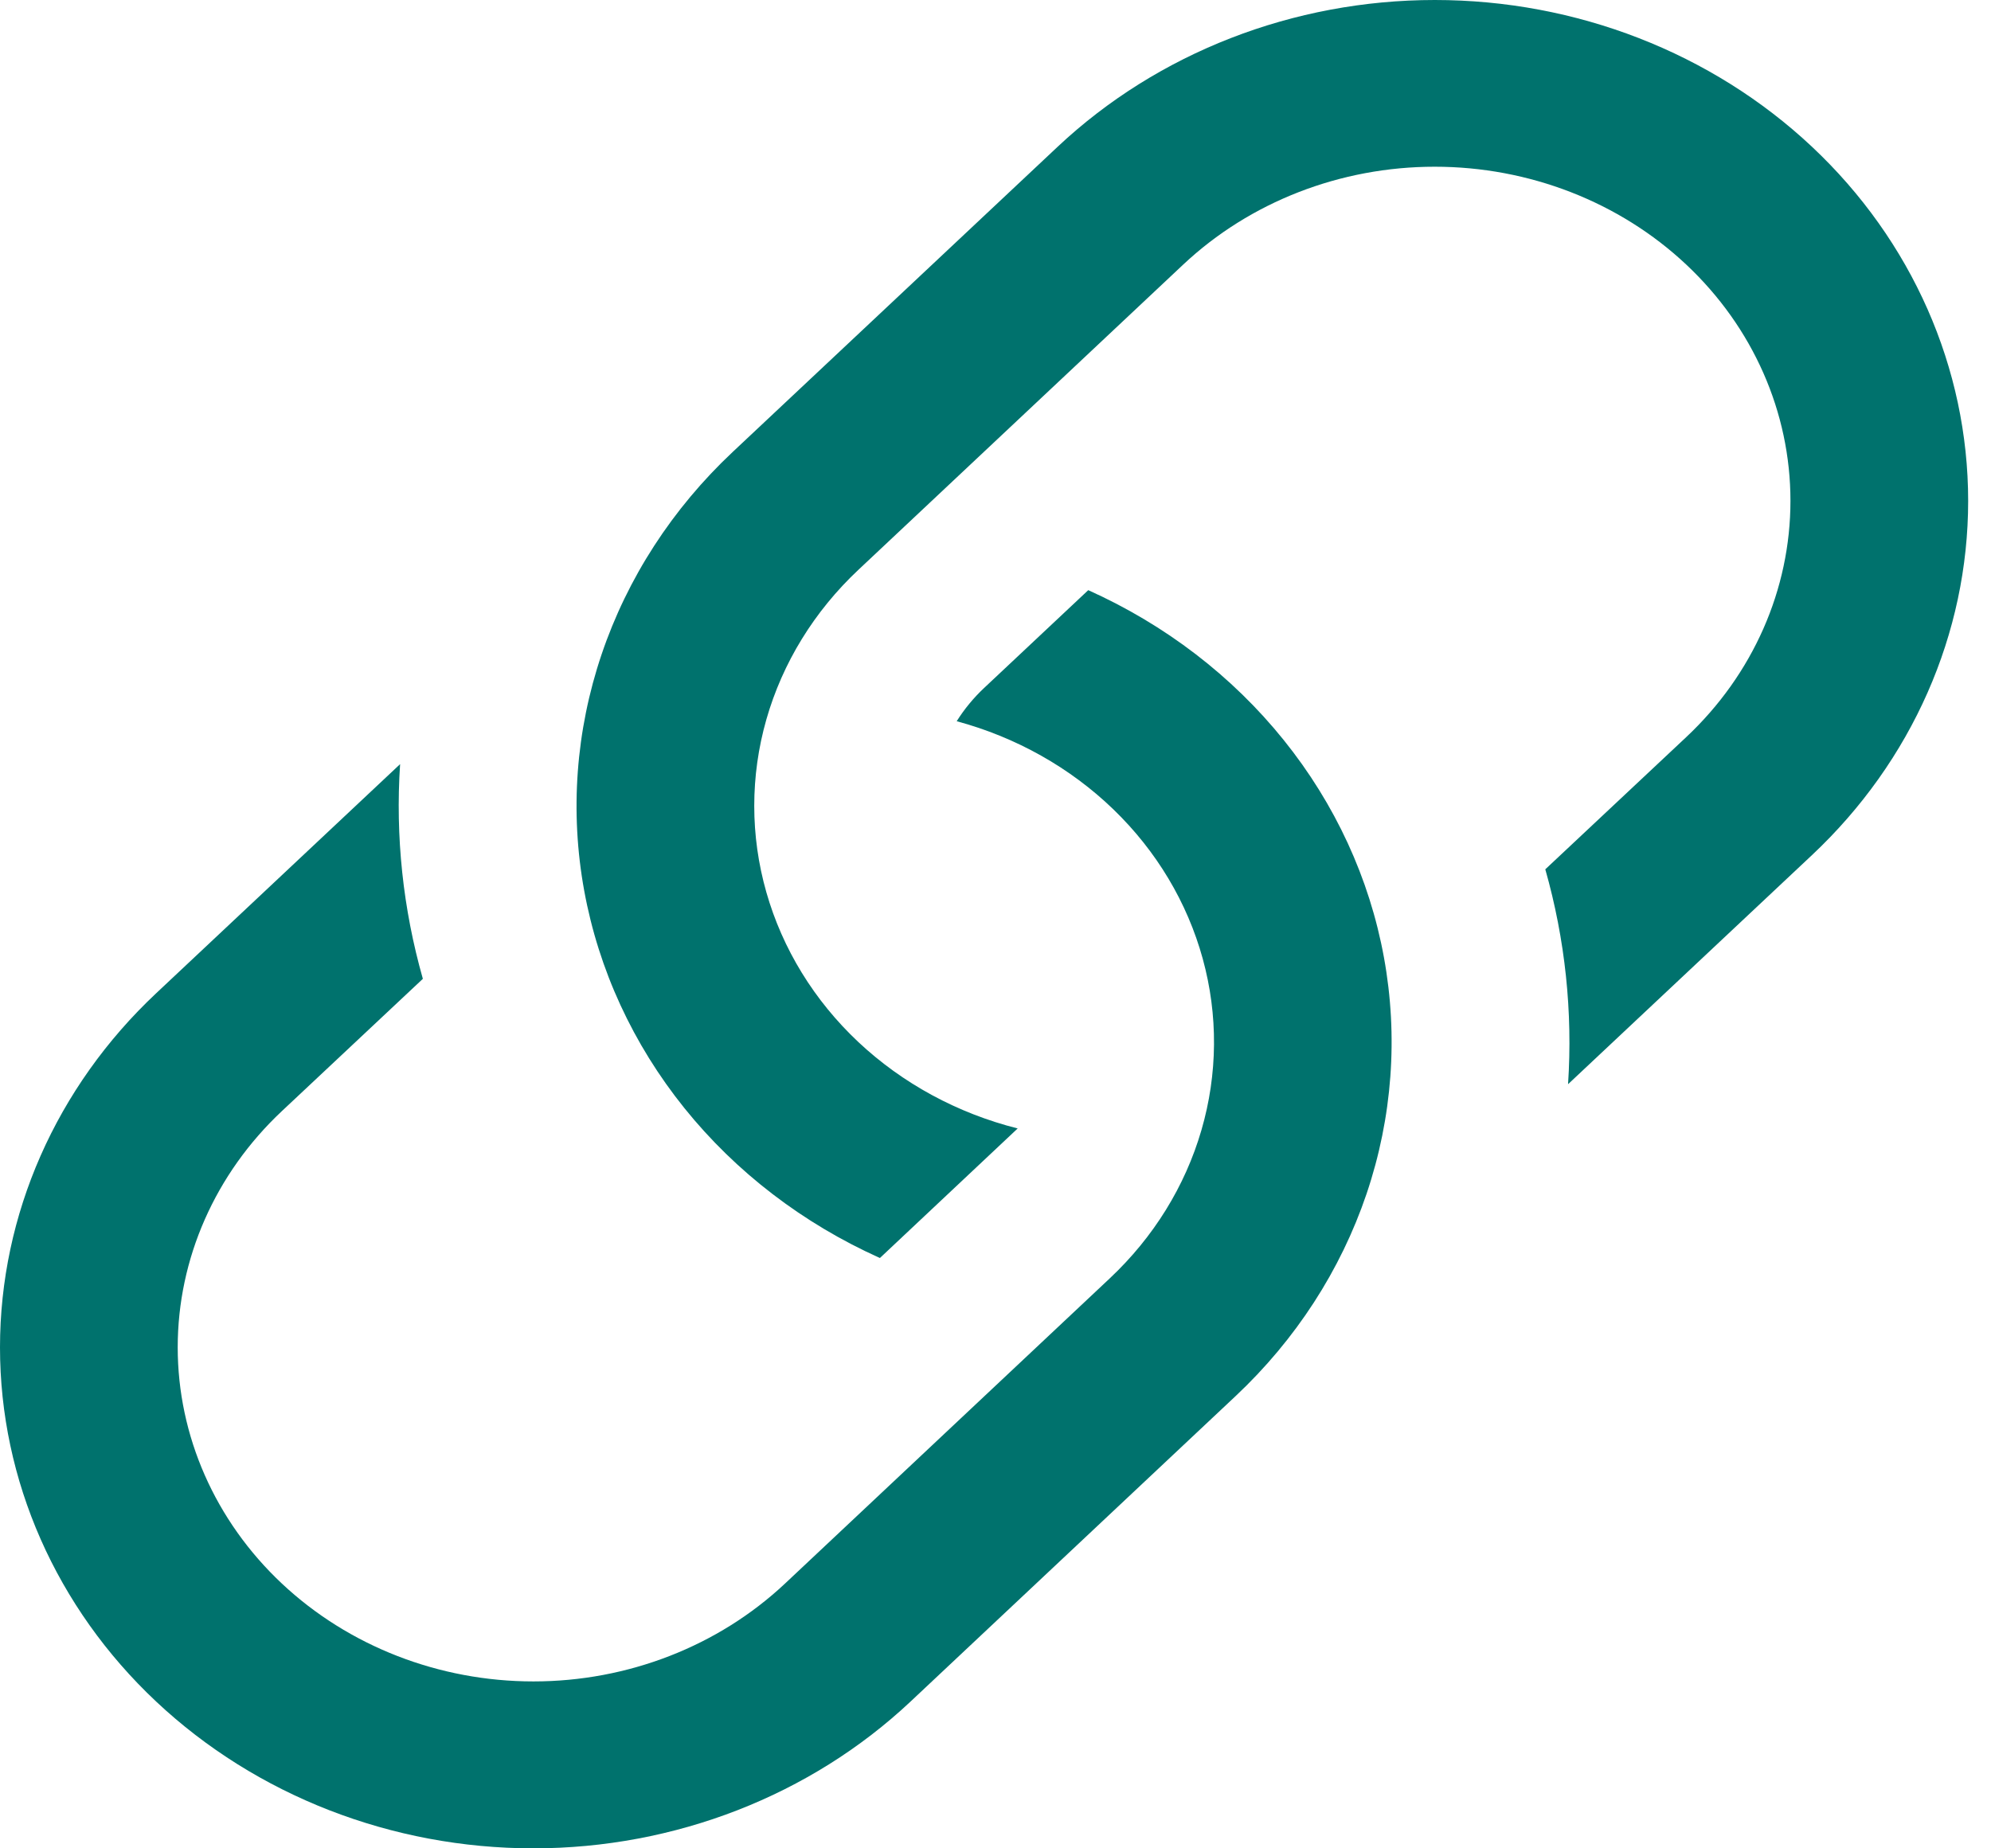 <svg width="70" height="65" viewBox="0 0 70 65" fill="none" xmlns="http://www.w3.org/2000/svg">
    <path fill-rule="evenodd" clip-rule="evenodd" d="M21.151 23.012C22.059 20.326 23.64 17.885 25.761 15.893L37.186 5.16C40.703 1.856 45.472 0 50.445 0C55.419 0 60.188 1.856 63.705 5.16C67.221 8.463 69.197 12.944 69.197 17.616C69.197 22.288 67.221 26.768 63.705 30.072L55.13 38.128C55.298 35.591 55.03 33.037 54.33 30.571L59.286 25.921C61.632 23.718 62.949 20.729 62.949 17.613C62.949 14.497 61.632 11.508 59.286 9.305C56.941 7.101 53.759 5.863 50.442 5.863C47.125 5.863 43.944 7.101 41.599 9.305L30.18 20.038C28.628 21.495 27.512 23.311 26.944 25.301C26.376 27.292 26.376 29.388 26.944 31.379C27.511 33.37 28.626 35.186 30.177 36.644C31.729 38.101 33.661 39.15 35.78 39.684L30.936 44.24C28.23 43.025 25.873 41.218 24.064 38.971C22.256 36.724 21.047 34.101 20.54 31.324C20.033 28.547 20.243 25.697 21.151 23.012ZM5.492 34.928L14.067 26.872C13.898 29.415 14.168 31.961 14.867 34.422L9.911 39.073C7.565 41.276 6.248 44.265 6.248 47.381C6.248 50.497 7.565 53.486 9.911 55.689C12.257 57.892 15.438 59.13 18.755 59.13C22.072 59.13 25.253 57.892 27.599 55.689L39.017 44.956C40.556 43.511 41.667 41.715 42.24 39.743C42.814 37.772 42.83 35.694 42.286 33.715C41.742 31.736 40.659 29.925 39.142 28.46C37.624 26.995 35.727 25.927 33.636 25.363C33.903 24.937 34.227 24.544 34.599 24.194L38.261 20.754C40.967 21.969 43.324 23.776 45.132 26.023C46.941 28.27 48.15 30.892 48.657 33.669C49.164 36.446 48.954 39.297 48.046 41.982C47.137 44.667 45.557 47.109 43.436 49.101L32.011 59.84C28.494 63.144 23.725 65 18.752 65C13.778 65 9.009 63.144 5.492 59.84C1.976 56.536 0 52.056 0 47.384C0 42.712 1.976 38.231 5.492 34.928Z" fill="#00726D"/>
</svg>
